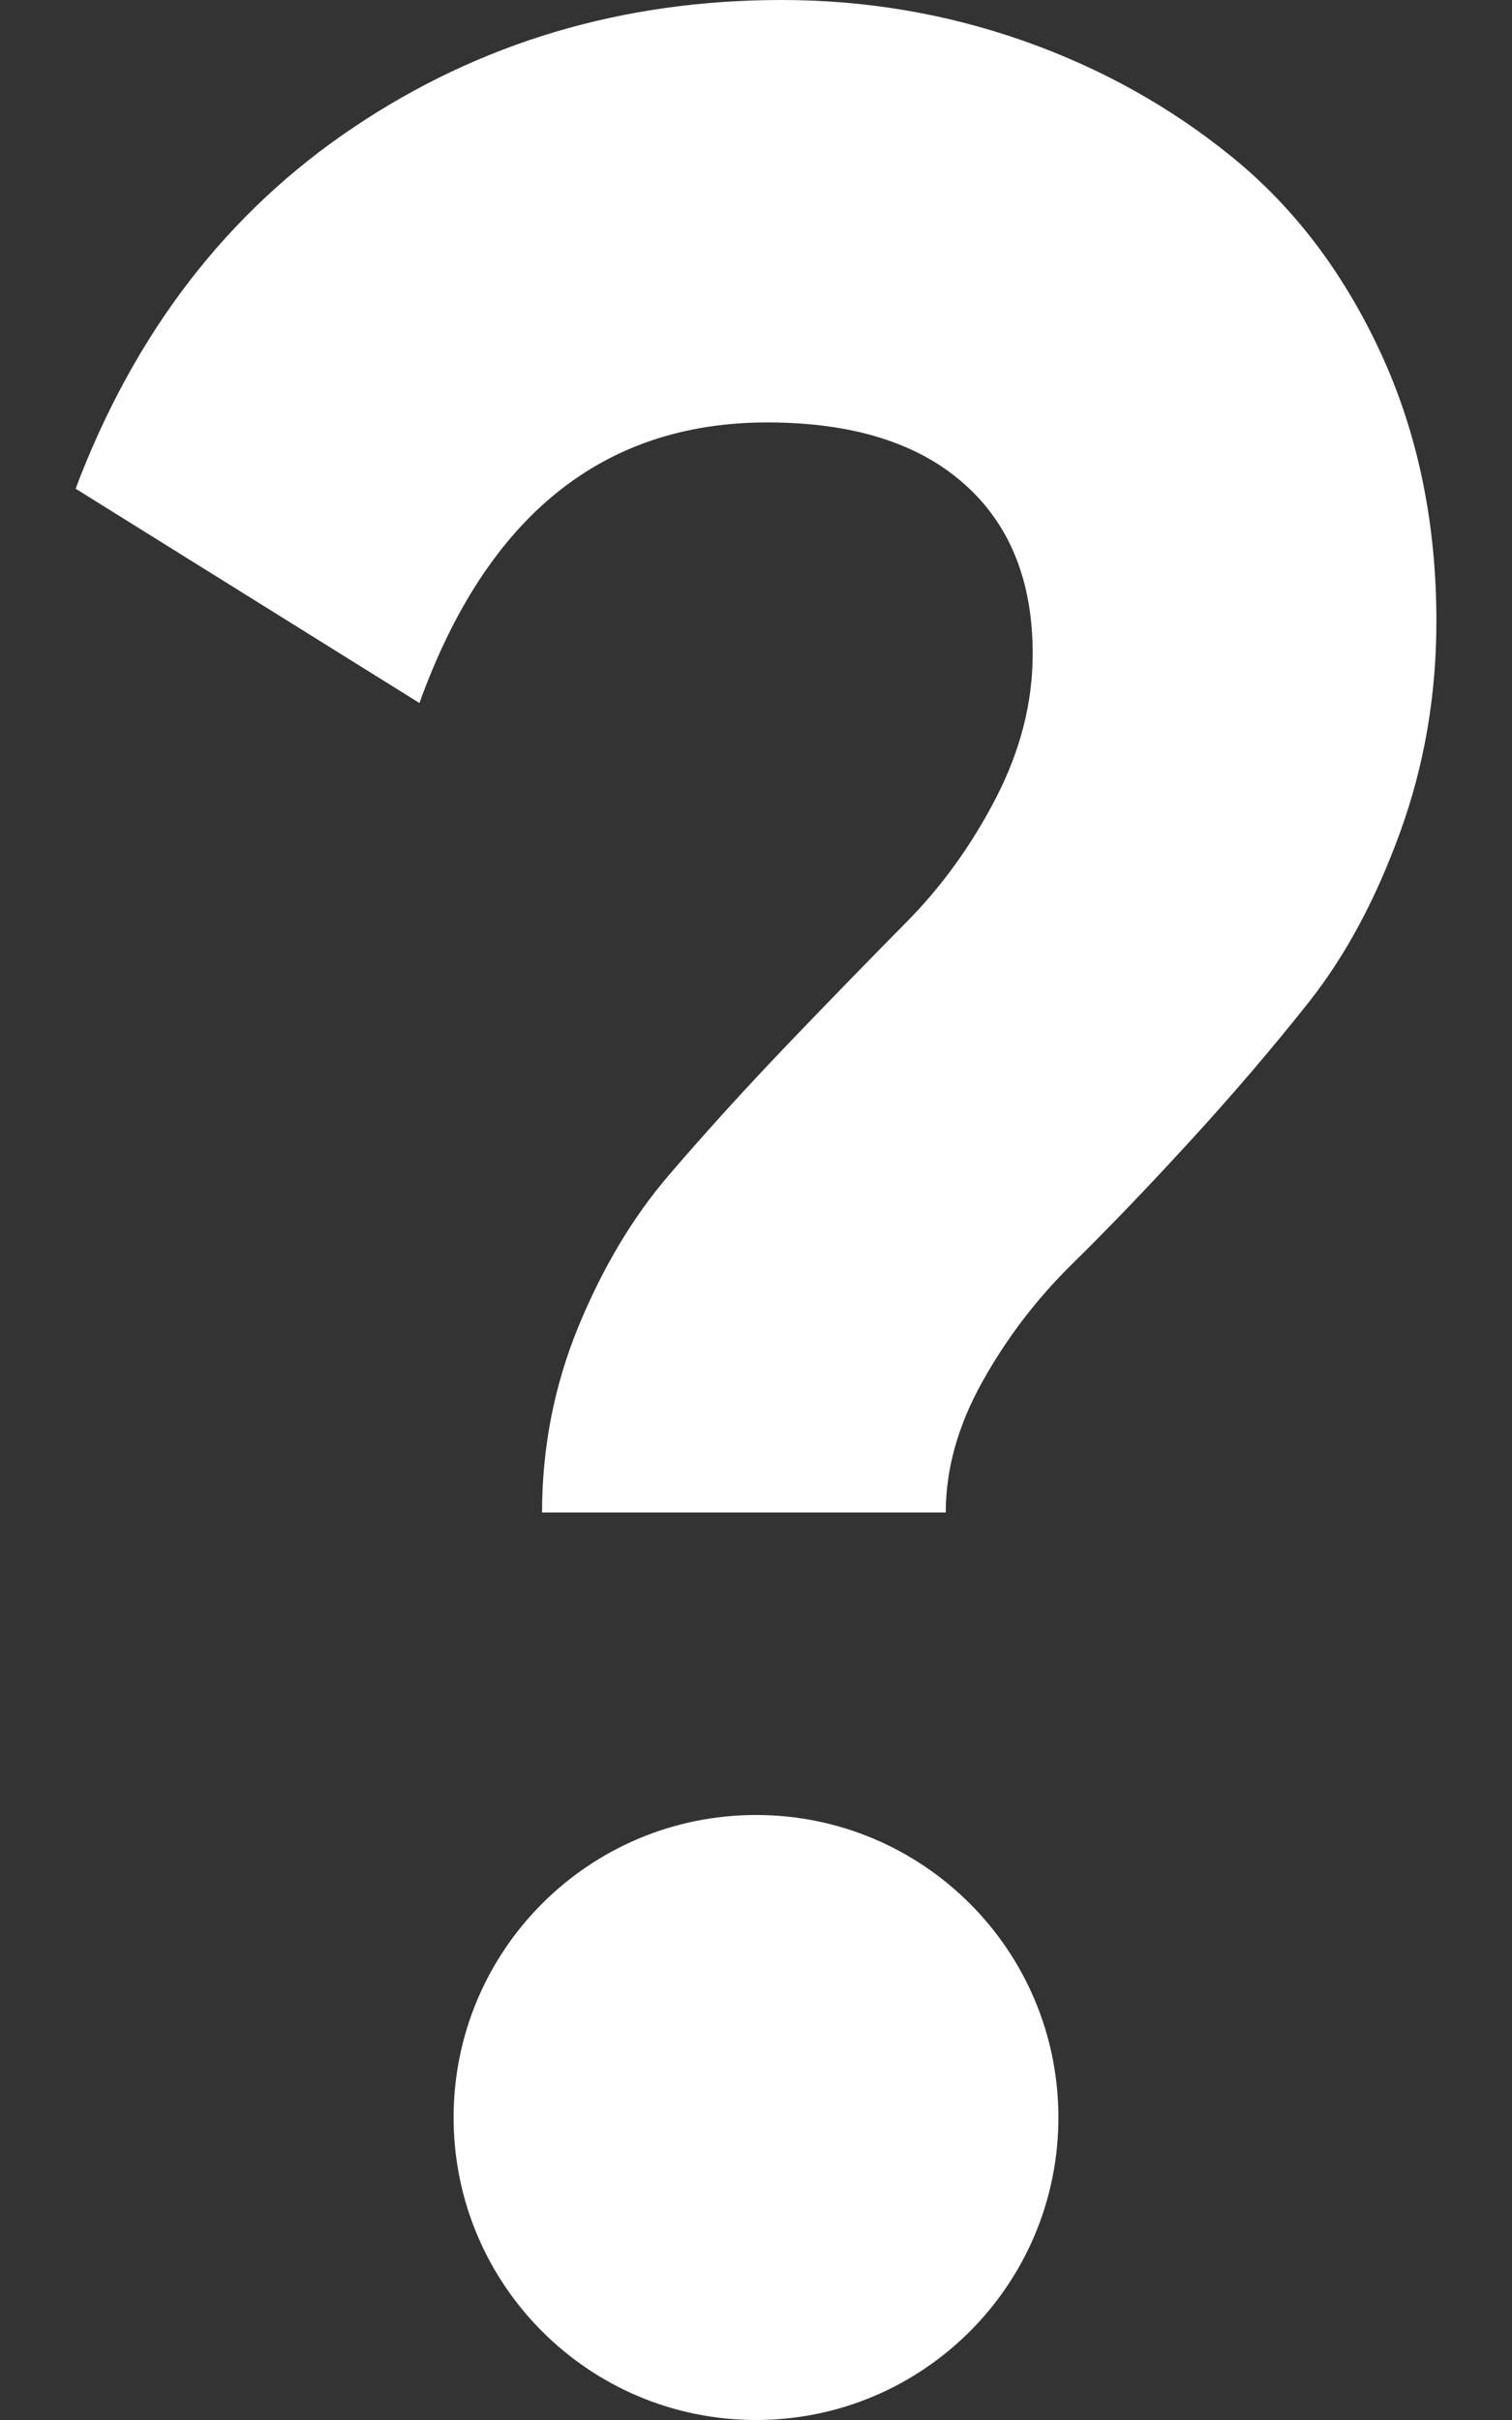 <?xml version="1.0" encoding="UTF-8"?>
<svg width="10px" height="16px" viewBox="0 0 10 16" version="1.1" xmlns="http://www.w3.org/2000/svg" xmlns:xlink="http://www.w3.org/1999/xlink">
    <rect x="0" y="0" width="10" height="16" fill="#333333" stroke="none"/>
    <!-- Generator: Sketch 54.1 (76490) - https://sketchapp.com -->
    <title>Combined Shape</title>
    <desc>Created with Sketch.</desc>
    <g id="Symbols" stroke="none" stroke-width="1" fill="none" fill-rule="evenodd">
        <g id="Icon/777-question-1-Copy-6" transform="translate(-53, -61)" fill="#FFFFFF">
            <g id="Group" transform="translate(46, 55)">
                <path d="M10.585,16 C10.585,15.572 10.665,15.162 10.825,14.772 C10.986,14.381 11.186,14.046 11.425,13.768 C11.664,13.489 11.925,13.202 12.208,12.906 C12.491,12.611 12.752,12.342 12.991,12.101 C13.23,11.86 13.429,11.583 13.59,11.27 C13.75,10.958 13.83,10.642 13.83,10.322 C13.83,9.84 13.678,9.464 13.373,9.196 C13.068,8.927 12.635,8.793 12.075,8.793 C10.987,8.793 10.22,9.411 9.774,10.648 L7.5,9.231 C7.89,8.198 8.503,7.402 9.34,6.841 C10.176,6.28 11.119,6 12.17,6 C12.723,6 13.256,6.09 13.769,6.27 C14.281,6.45 14.742,6.707 15.151,7.04 C15.56,7.373 15.887,7.804 16.132,8.334 C16.377,8.864 16.5,9.456 16.5,10.108 C16.5,10.597 16.42,11.063 16.259,11.505 C16.099,11.946 15.899,12.318 15.66,12.621 C15.421,12.923 15.16,13.229 14.877,13.538 C14.594,13.847 14.333,14.119 14.094,14.354 C13.855,14.588 13.656,14.85 13.495,15.139 C13.335,15.427 13.255,15.715 13.255,16 L10.585,16 Z M12,22 C10.895,22 10,21.105 10,20 C10,18.895 10.895,18 12,18 C13.105,18 14,18.895 14,20 C14,21.105 13.105,22 12,22 Z" id="Combined-Shape"></path>
            </g>
        </g>
    </g>
</svg>